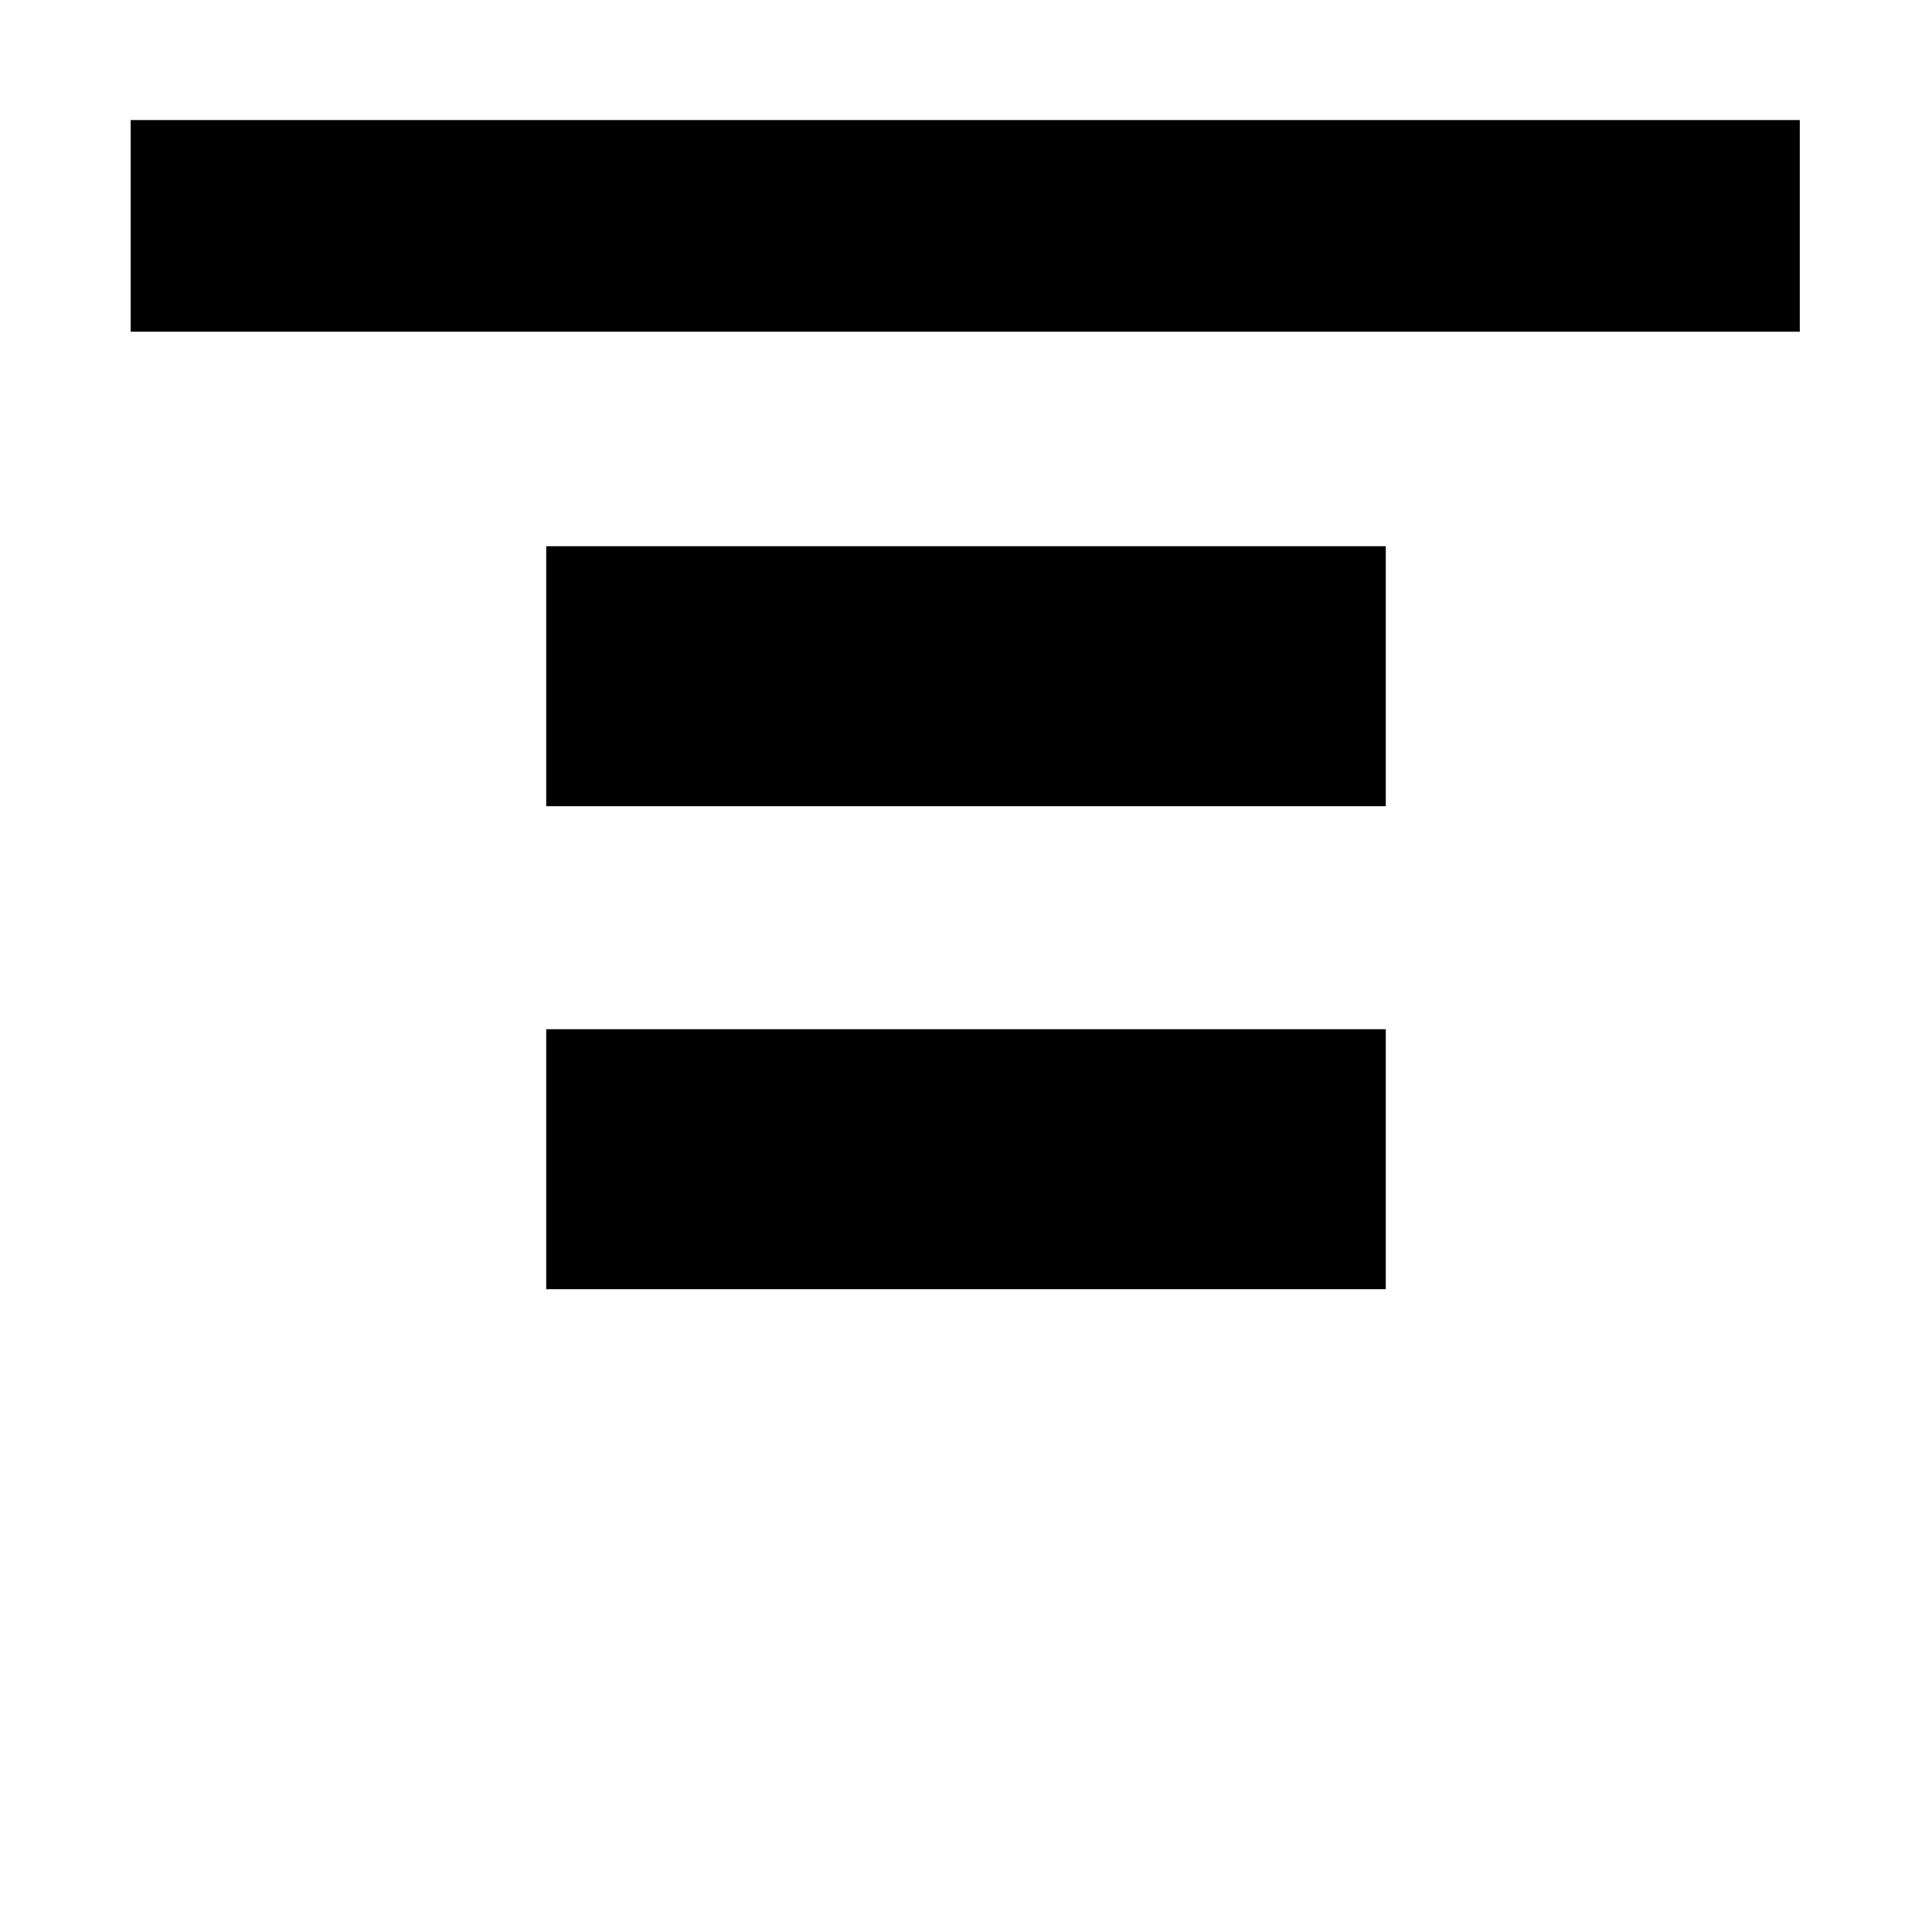 <svg xmlns="http://www.w3.org/2000/svg" height="20" viewBox="0 96 960 960" width="20"><path d="M64.935 260.826V155.652h829.369v105.174H64.934Zm206.478 235.761V367.413h417.174v129.174H271.413Zm0 240V607.413h417.174v129.174H271.413Z"/></svg>